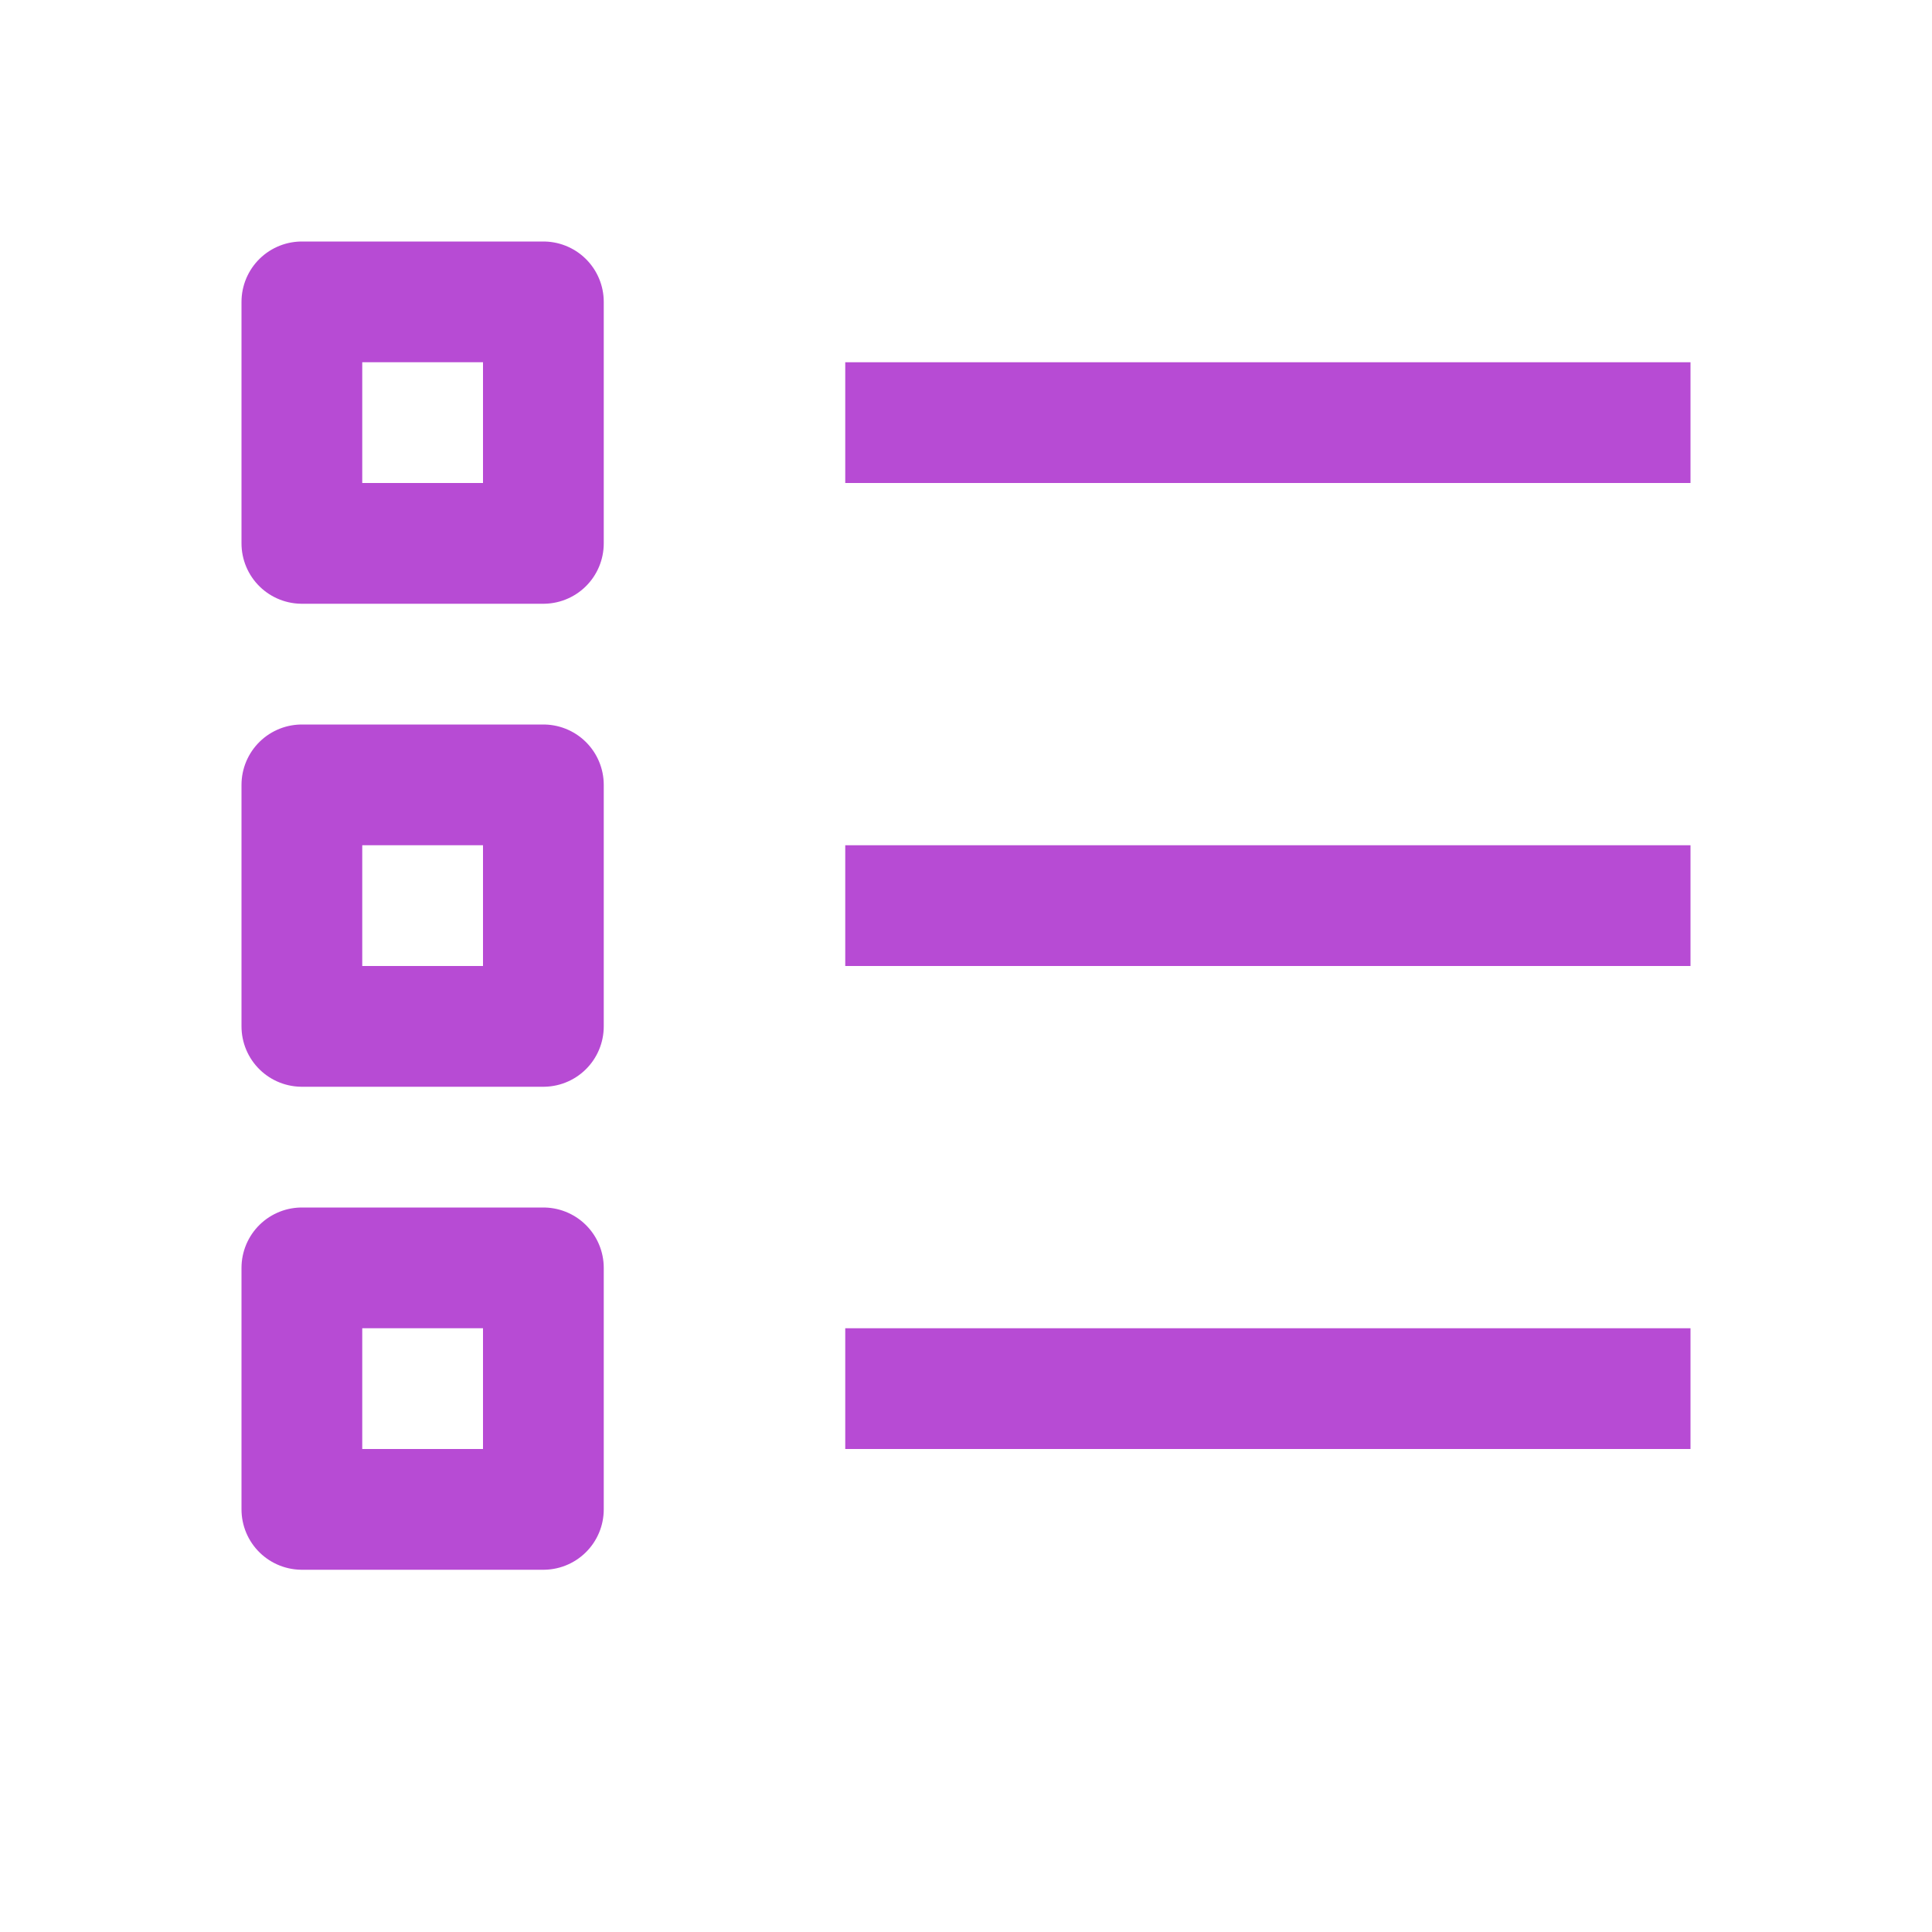 <svg fill="#000000" xmlns="http://www.w3.org/2000/svg"  viewBox="0 0 16 16" width="50px" height="50px"><path fill="#000000" stroke="#b74bd4" stroke-miterlimit="10" d="M7 3.5L14 3.5M7 7.5L14 7.5M7 11.5L14 11.5"/><path fill="none" stroke="#b74bd4" stroke-linejoin="round" stroke-miterlimit="10" d="M2.5 10.5H4.5V12.5H2.5zM2.5 6.5H4.5V8.5H2.5zM2.5 2.5H4.5V4.5H2.5z"/></svg>